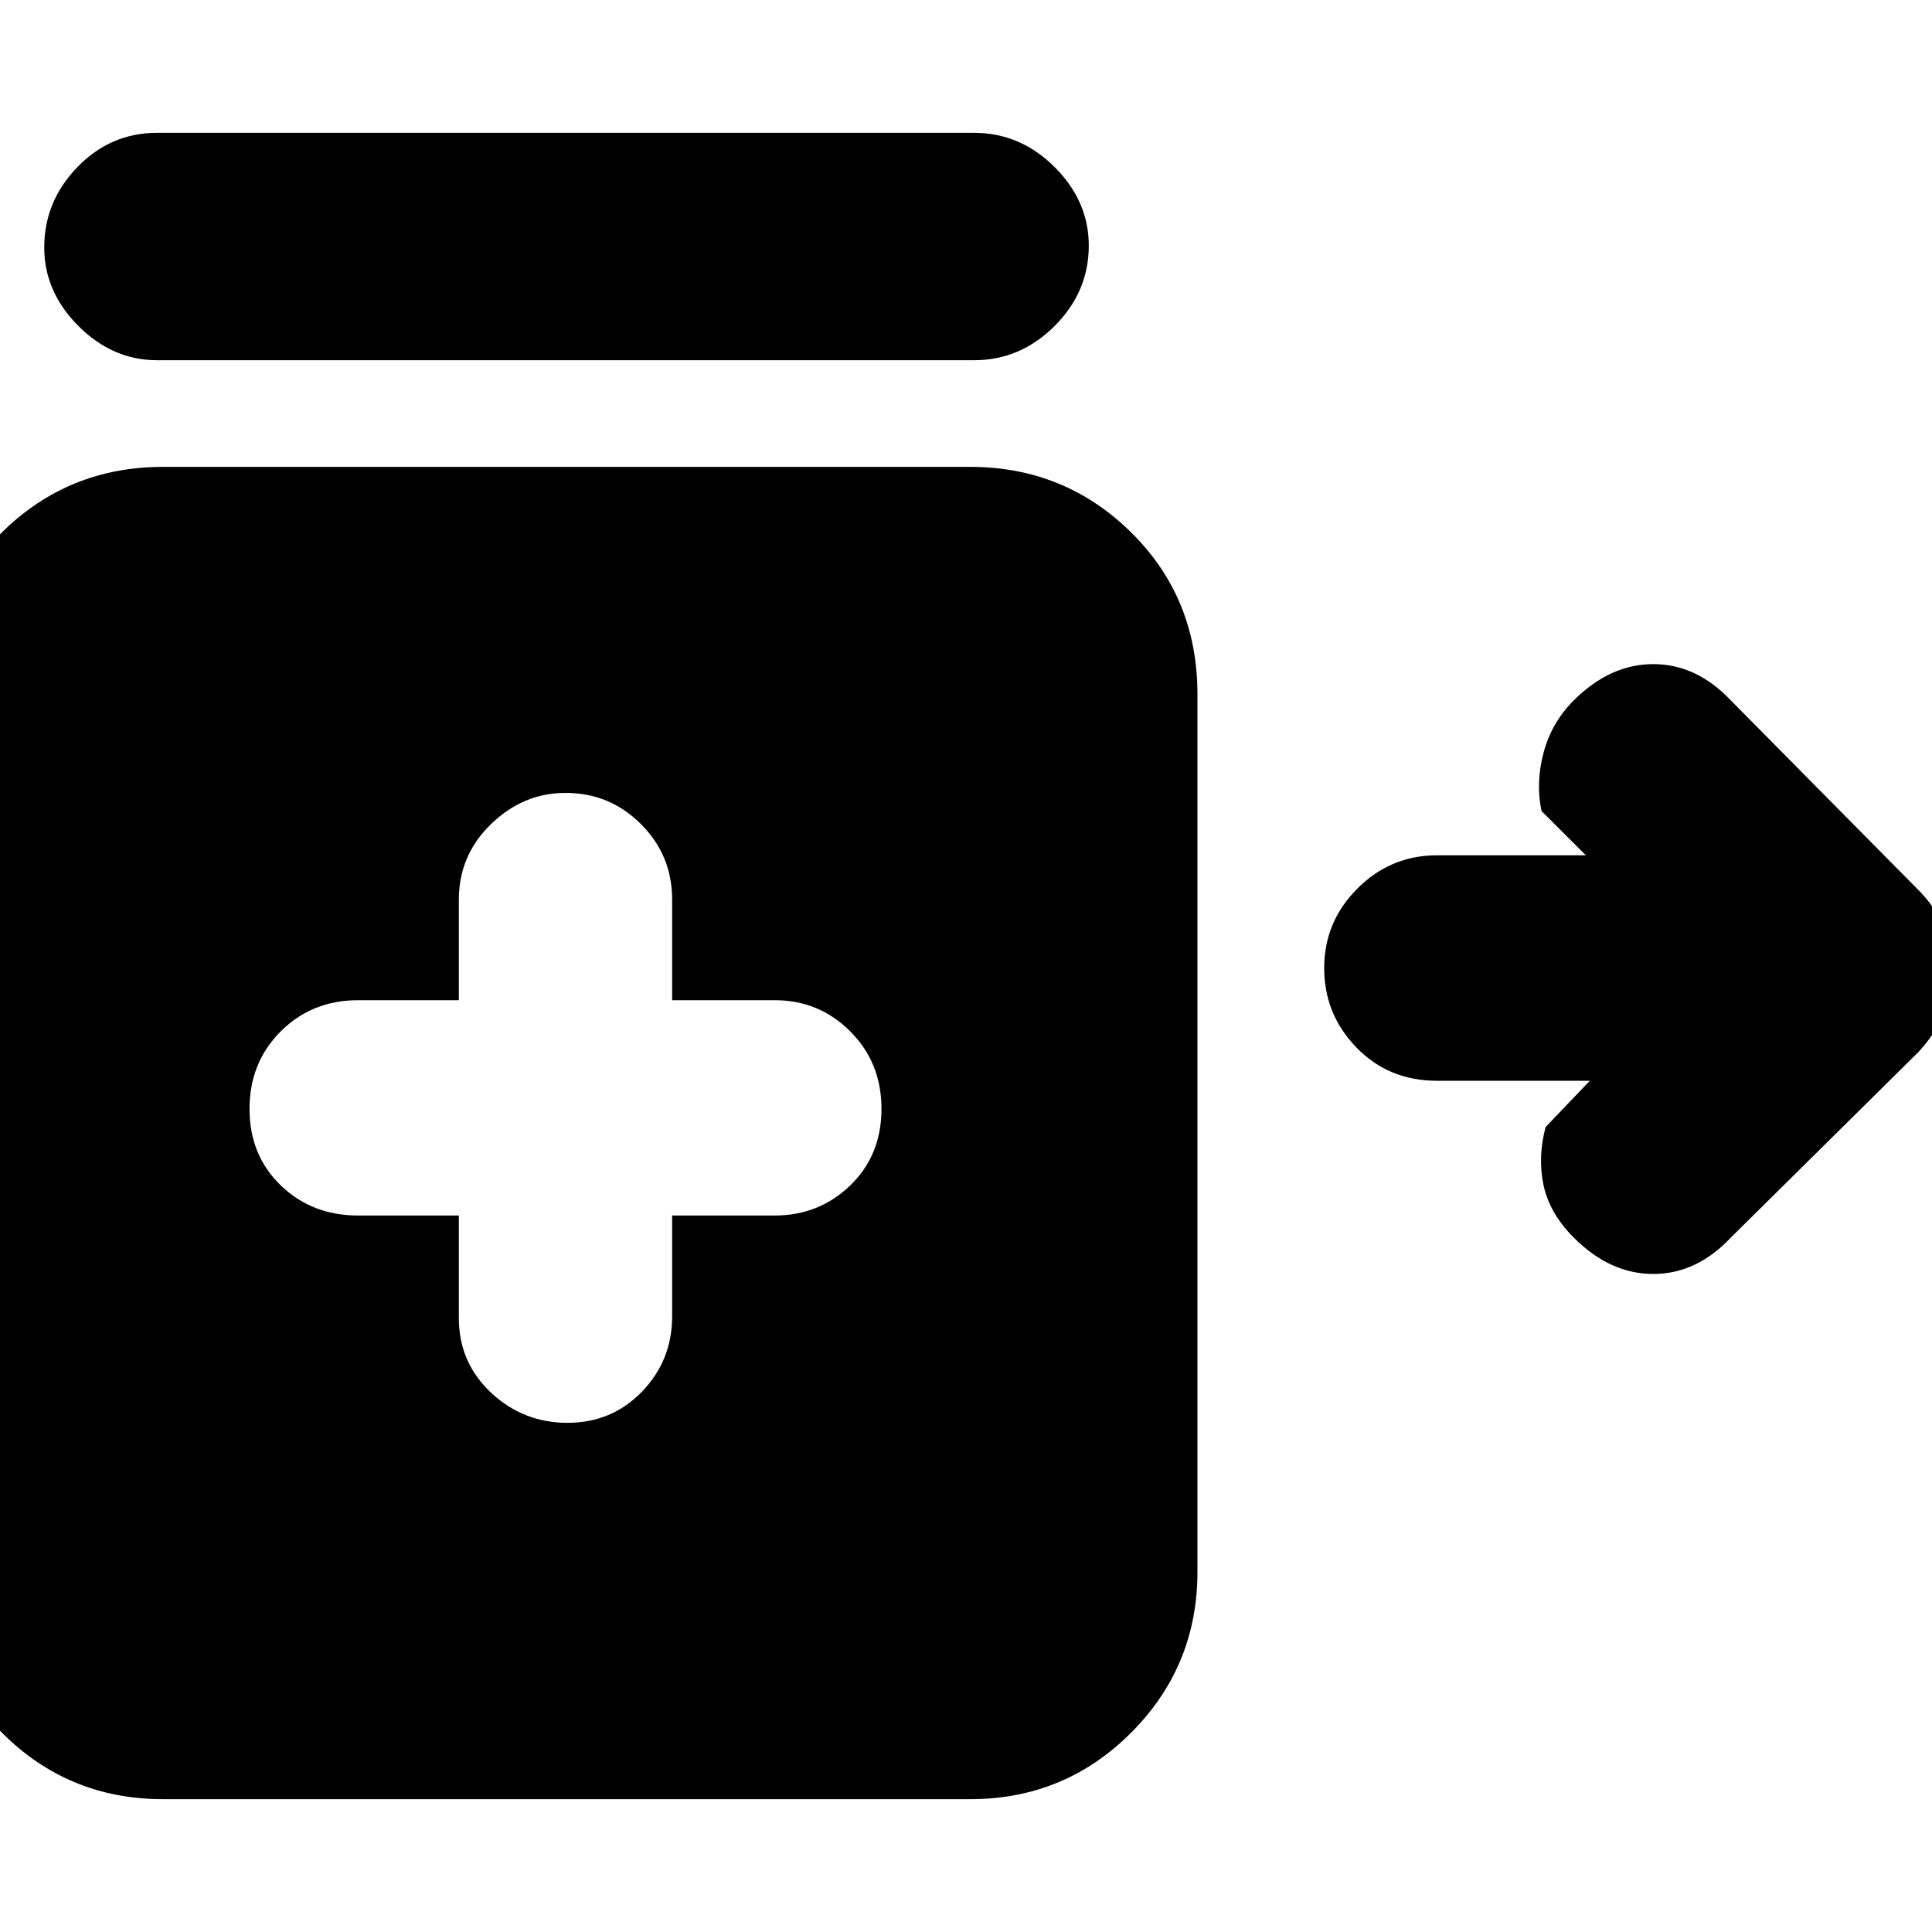 <svg xmlns="http://www.w3.org/2000/svg" height="20" width="20"><path d="M1.625 3.729q-.458 0-.813-.354-.354-.354-.354-.813 0-.479.344-.833t.823-.354h8.458q.479 0 .834.354.354.354.354.813 0 .479-.354.833-.355.354-.834.354Zm4.25 11q.458 0 .771-.323.312-.323.312-.781v-1.042h1.063q.458 0 .781-.312.323-.313.323-.792 0-.479-.323-.802-.323-.323-.781-.323H6.958V9.312q0-.458-.323-.781t-.781-.323q-.437 0-.771.323-.333.323-.333.781v1.042H3.708q-.479 0-.802.323-.323.323-.323.802 0 .479.323.792.323.312.802.312H4.75v1.063q0 .458.333.771.334.312.792.312Zm-4.187 3.896q-.98 0-1.667-.687-.688-.688-.688-1.667V7.188q0-1 .688-1.678.687-.677 1.667-.677h8.354q.979 0 1.666.677.688.678.688 1.678v9.083q0 .979-.688 1.667-.687.687-1.666.687Zm14.604-5.813q-.25-.25-.313-.541-.062-.292.021-.604l.458-.479h-1.583q-.5 0-.833-.344-.334-.344-.334-.823t.344-.823q.344-.344.823-.344h1.542l-.459-.458q-.062-.292.021-.604.083-.313.313-.542.375-.375.823-.375.447 0 .802.375l1.937 1.958q.354.354.354.834 0 .479-.354.854l-1.937 1.916q-.355.376-.802.376-.448 0-.823-.376Z"/></svg>